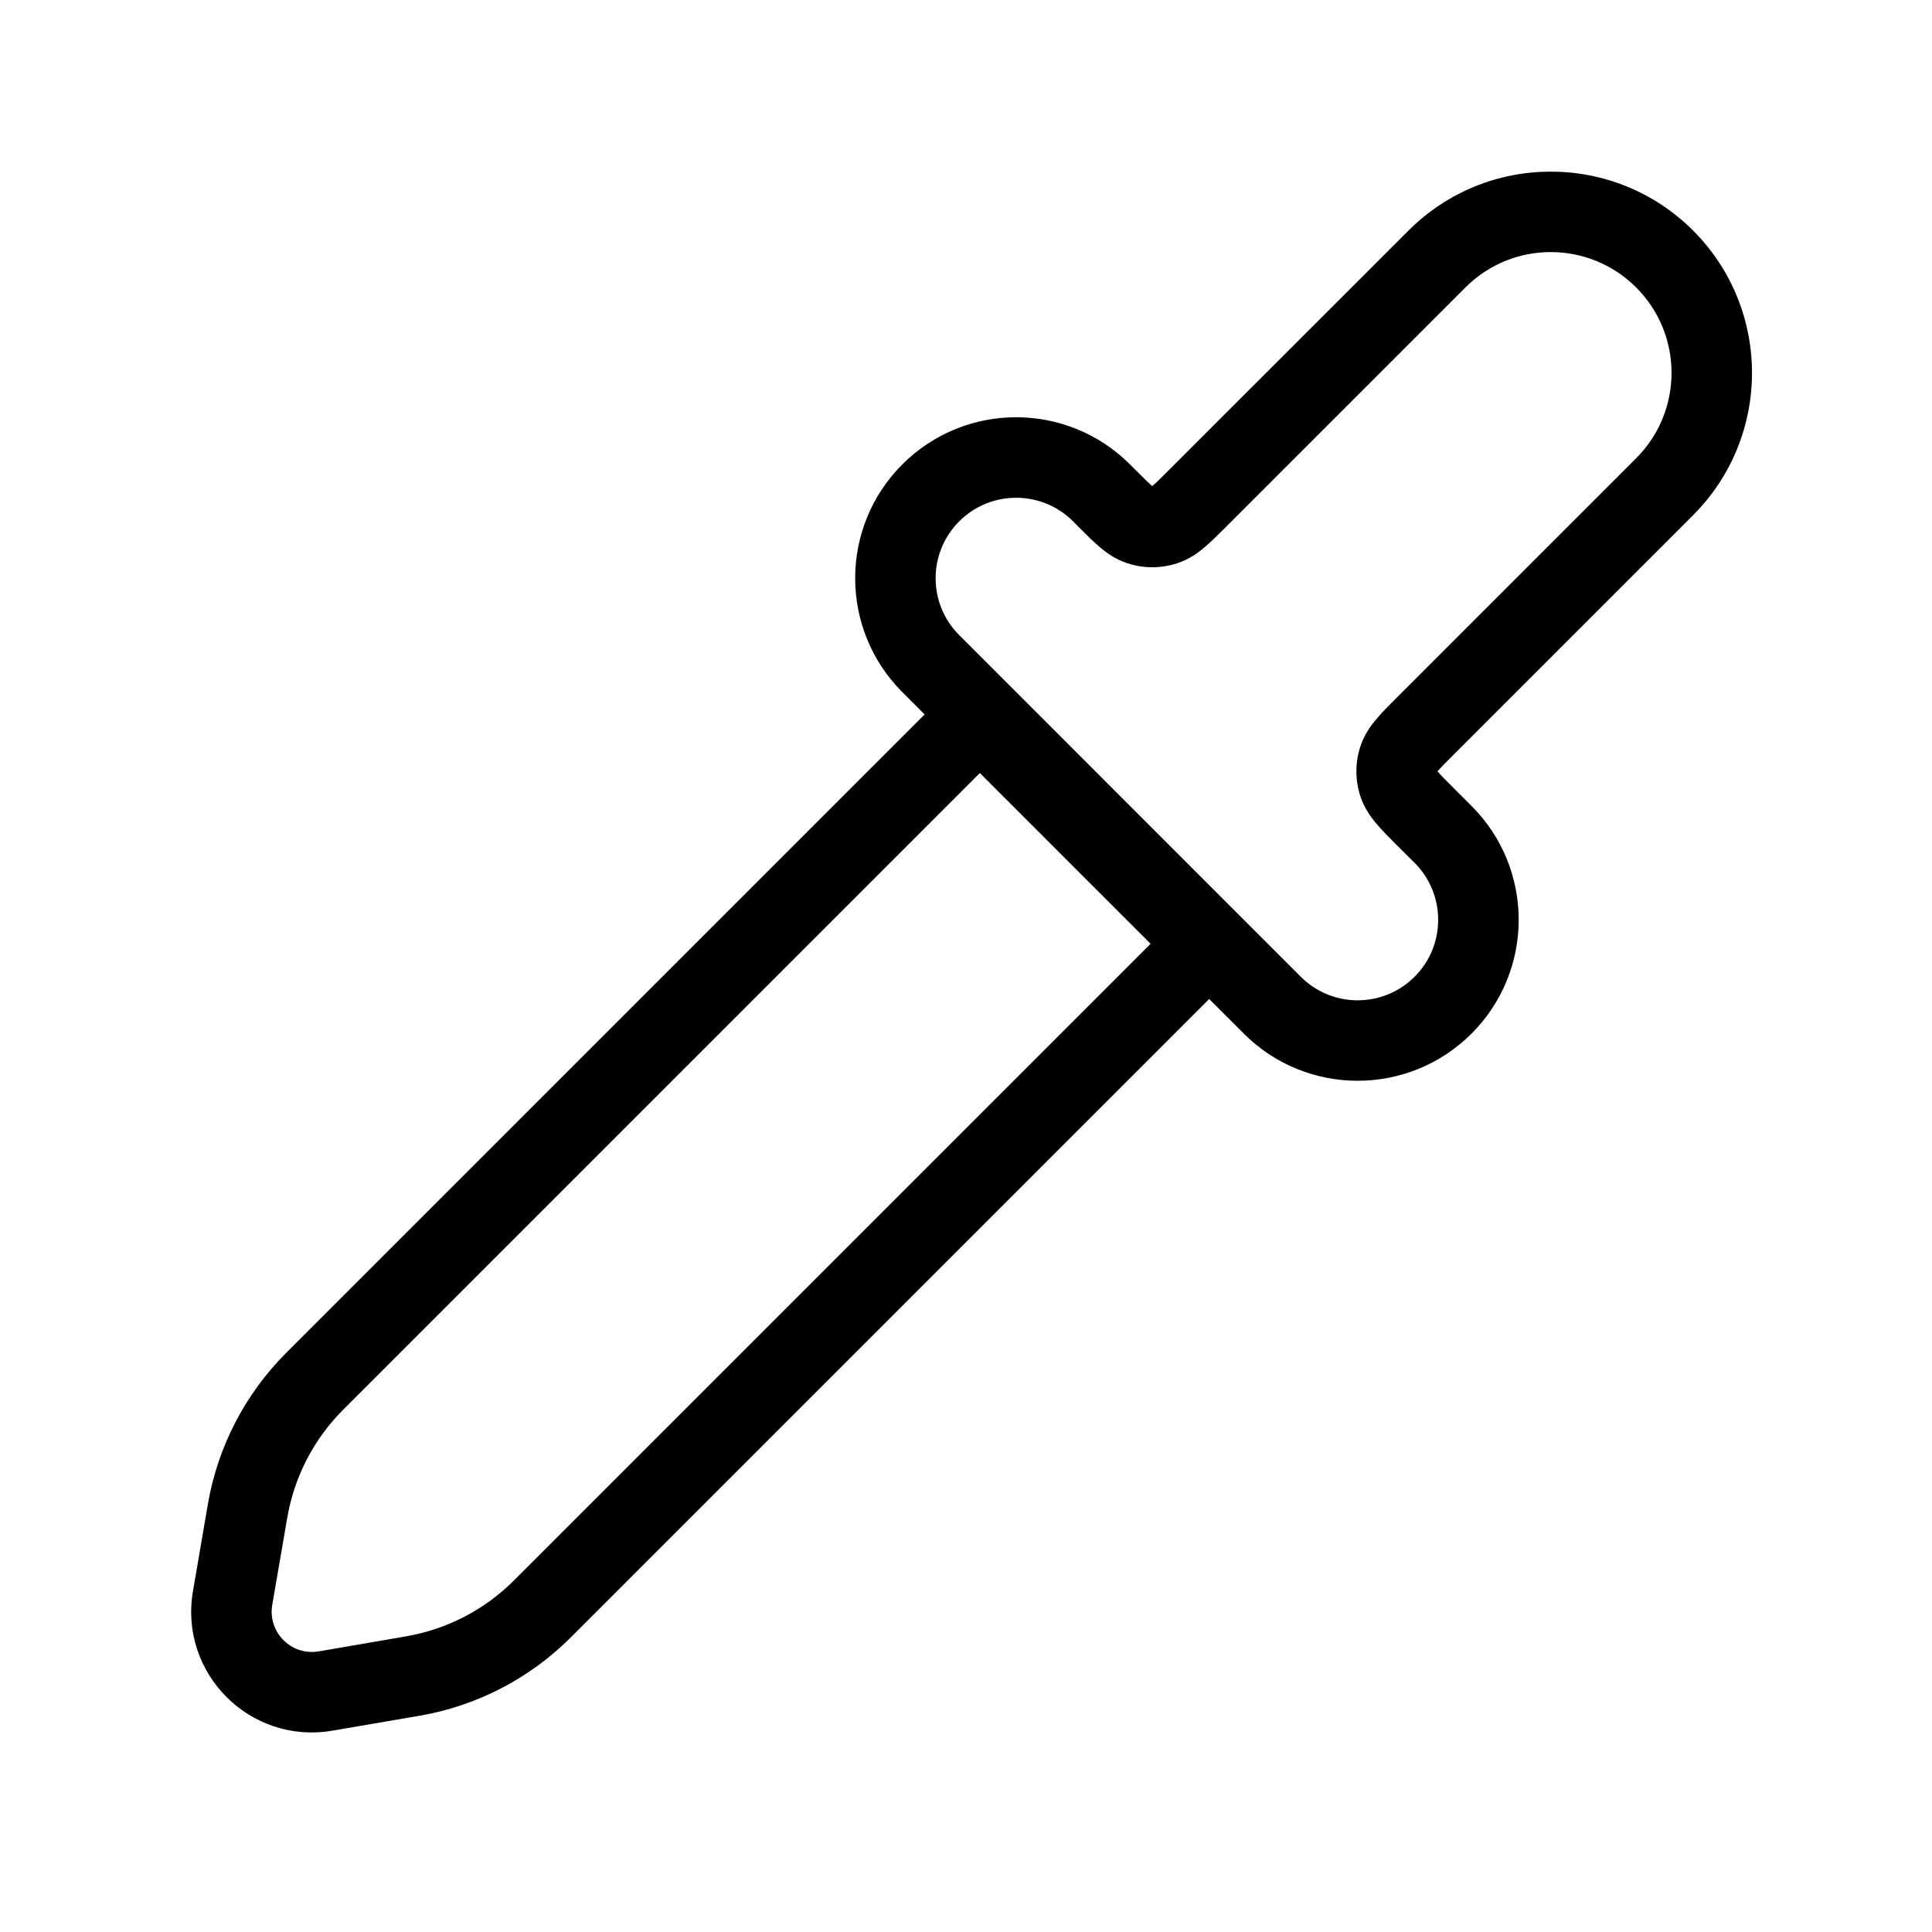 <svg width="24" height="24" viewBox="0 0 24 24" fill="none" xmlns="http://www.w3.org/2000/svg">
<path fill-rule="evenodd" clip-rule="evenodd" d="M21.032 2.864C22.008 3.84 22.008 5.423 21.032 6.4L18.062 9.37C17.957 9.475 17.9 9.532 17.862 9.577L17.858 9.582L17.862 9.587C17.9 9.632 17.957 9.689 18.062 9.794L18.28 10.012C19.061 10.793 19.061 12.059 18.28 12.84C17.498 13.621 16.232 13.621 15.451 12.84L15.021 12.41L7.092 20.339C6.58 20.851 5.923 21.192 5.209 21.314L4.129 21.499C3.108 21.674 2.222 20.788 2.397 19.767L2.582 18.687C2.704 17.973 3.045 17.316 3.557 16.804L11.486 8.875L11.209 8.598C10.428 7.816 10.428 6.55 11.209 5.769C11.99 4.988 13.256 4.988 14.037 5.769L14.102 5.834C14.207 5.939 14.265 5.996 14.309 6.034L14.314 6.038L14.319 6.034C14.364 5.996 14.421 5.939 14.526 5.834L17.497 2.864C18.473 1.888 20.056 1.888 21.032 2.864ZM20.325 5.692C20.911 5.107 20.911 4.157 20.325 3.571C19.739 2.985 18.789 2.985 18.204 3.571L15.222 6.553C15.133 6.642 15.046 6.729 14.966 6.796C14.879 6.871 14.768 6.95 14.623 6.997C14.422 7.063 14.206 7.063 14.005 6.997C13.86 6.95 13.749 6.871 13.662 6.796C13.582 6.729 13.495 6.642 13.406 6.553L13.33 6.476C12.939 6.086 12.306 6.086 11.916 6.476C11.525 6.867 11.525 7.5 11.916 7.89L16.158 12.133C16.549 12.524 17.182 12.524 17.573 12.133C17.963 11.743 17.963 11.109 17.573 10.719L17.343 10.49C17.254 10.401 17.167 10.314 17.1 10.234C17.026 10.147 16.946 10.036 16.899 9.891C16.833 9.69 16.833 9.474 16.899 9.273C16.946 9.128 17.026 9.017 17.1 8.93C17.167 8.85 17.254 8.763 17.343 8.674L20.325 5.692ZM6.385 19.632L14.293 11.724L12.172 9.603L4.264 17.511C3.898 17.876 3.655 18.346 3.568 18.856L3.382 19.936C3.324 20.276 3.619 20.572 3.96 20.514L5.04 20.328C5.55 20.241 6.02 19.998 6.385 19.632Z" fill="black"/>
</svg>
